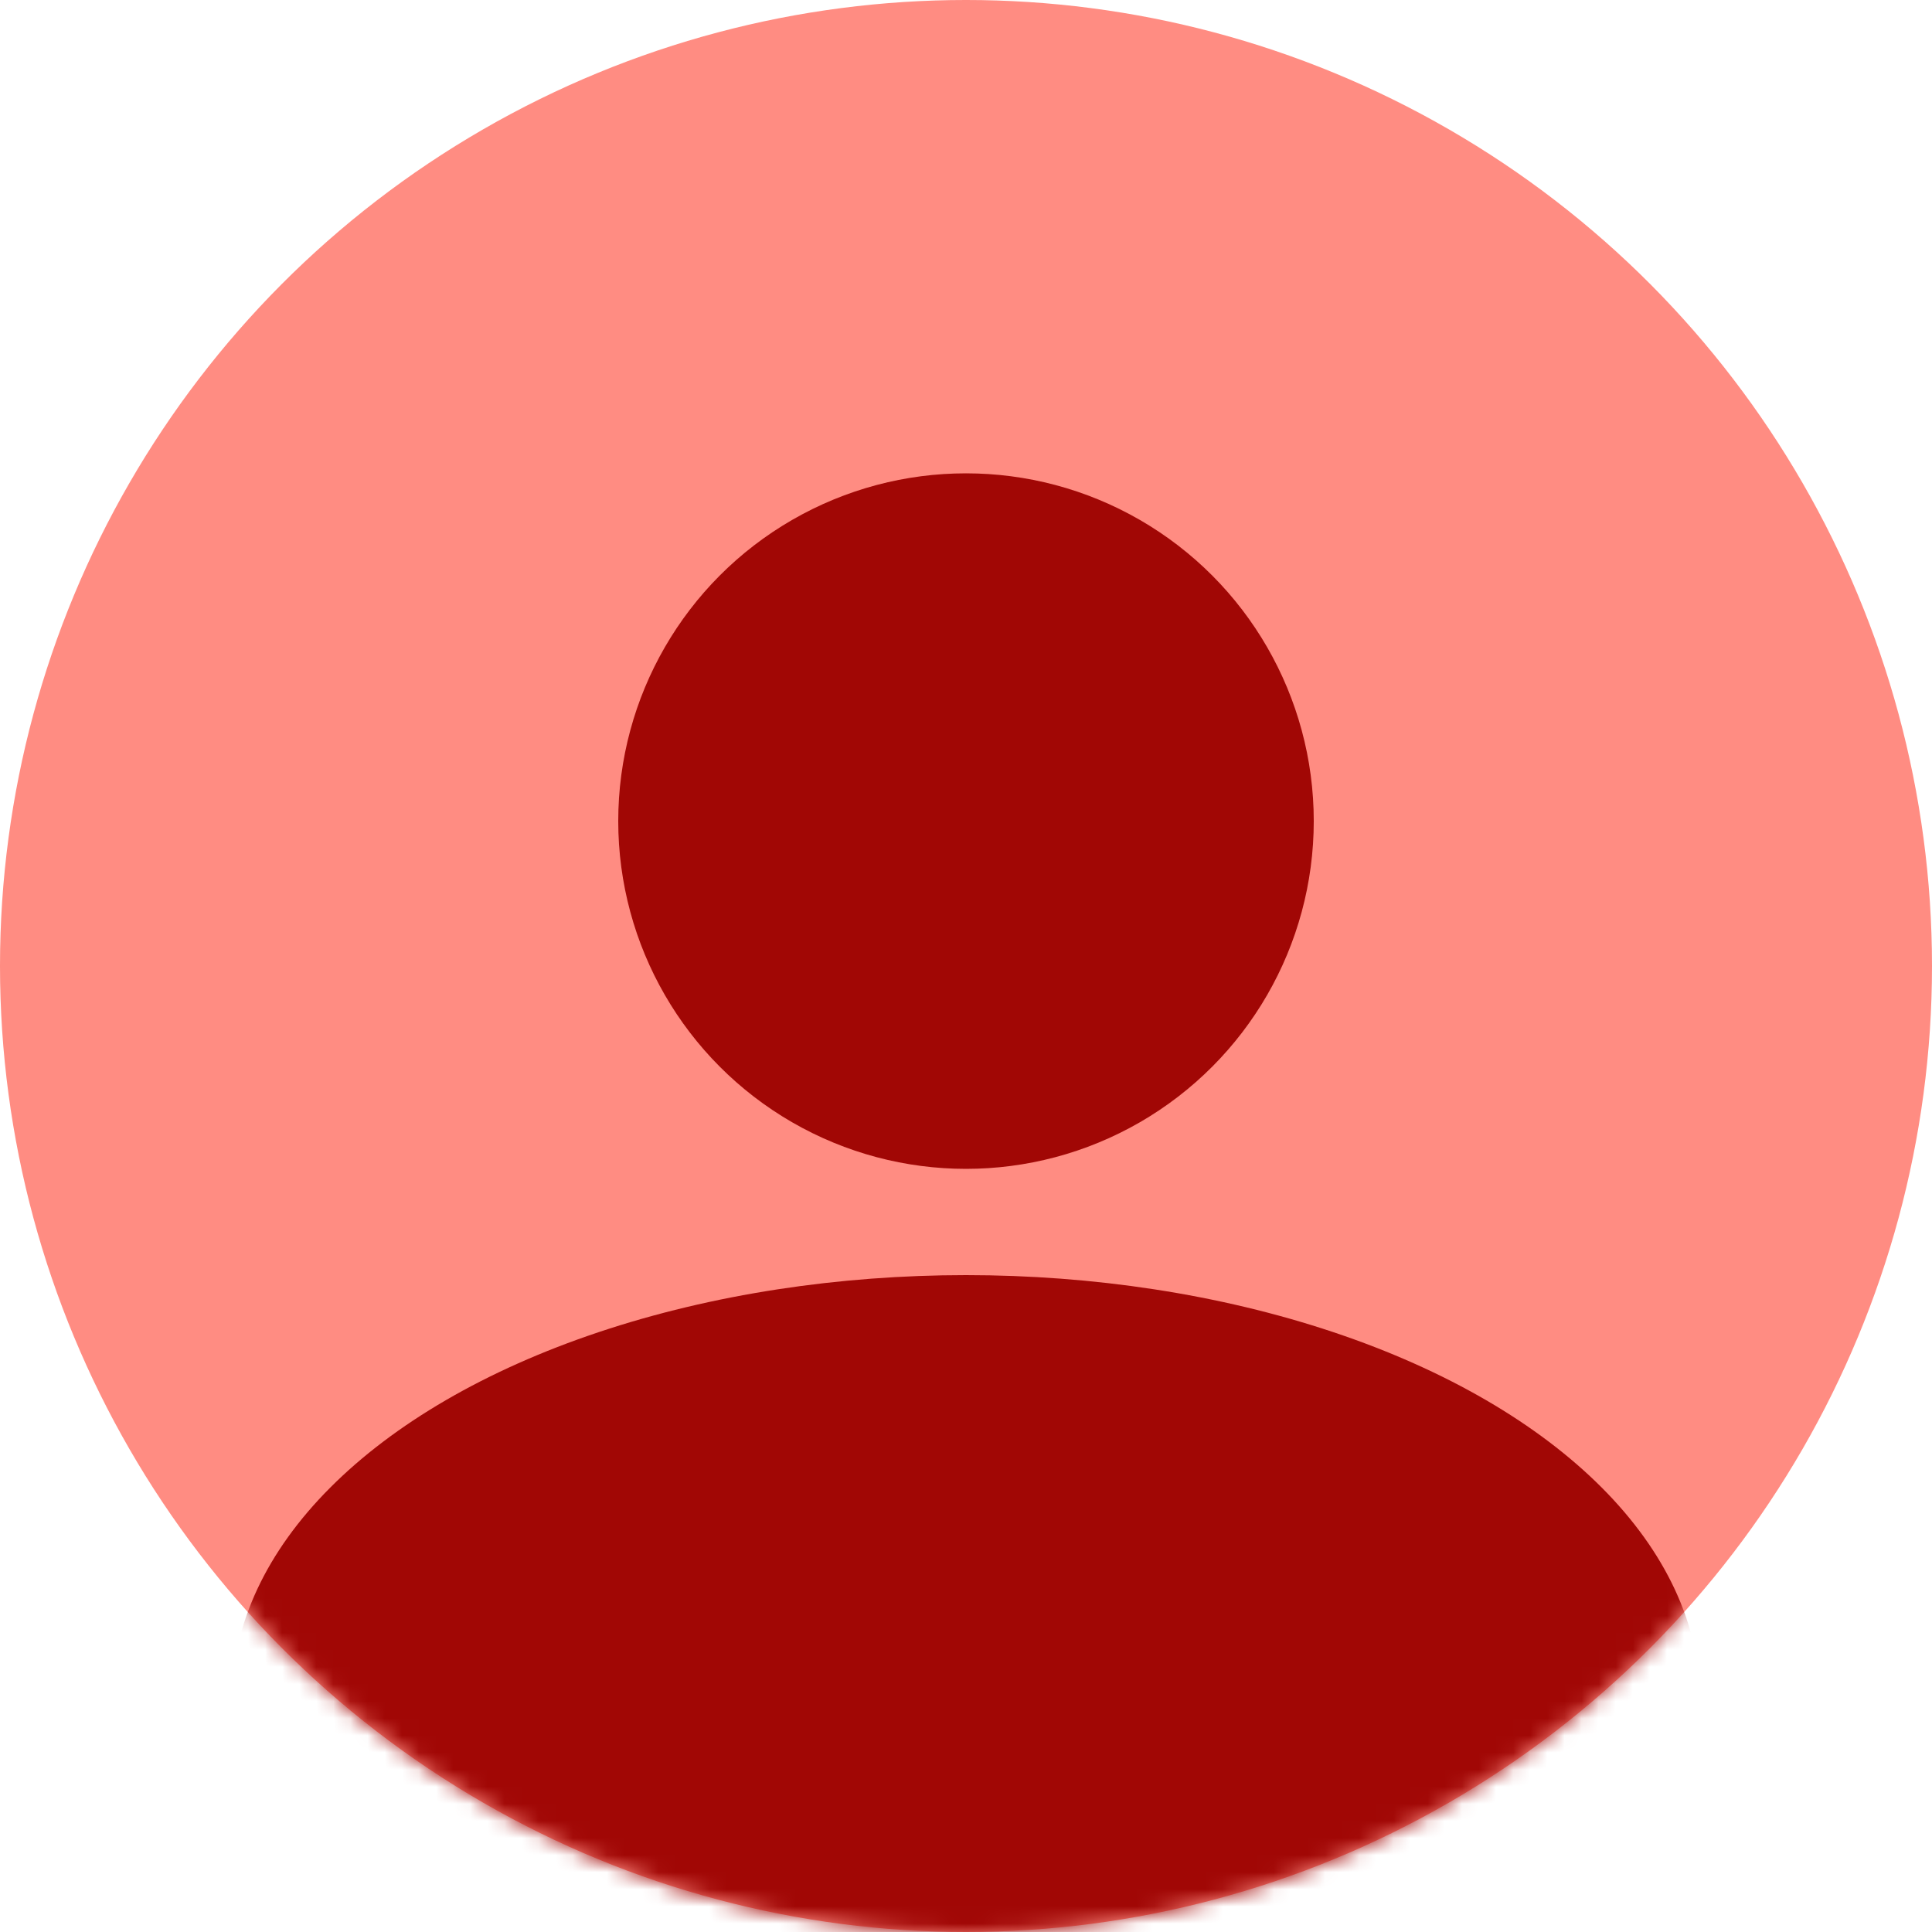 <svg width="113" height="113" viewBox="0 0 113 113" fill="none" xmlns="http://www.w3.org/2000/svg">
<circle cx="56.5" cy="56.5" r="56.5" fill="#FF8C82"/>
<mask id="mask0_32_2056" style="mask-type:alpha" maskUnits="userSpaceOnUse" x="0" y="0" width="113" height="113">
<circle cx="56.5" cy="56.5" r="56.5" fill="#C4C4C4"/>
</mask>
<g mask="url(#mask0_32_2056)">
<ellipse cx="56.5" cy="99.44" rx="42.94" ry="24.86" fill="#A10705"/>
</g>
<circle cx="56.5" cy="48.025" r="20.34" fill="#A10705"/>
</svg>
